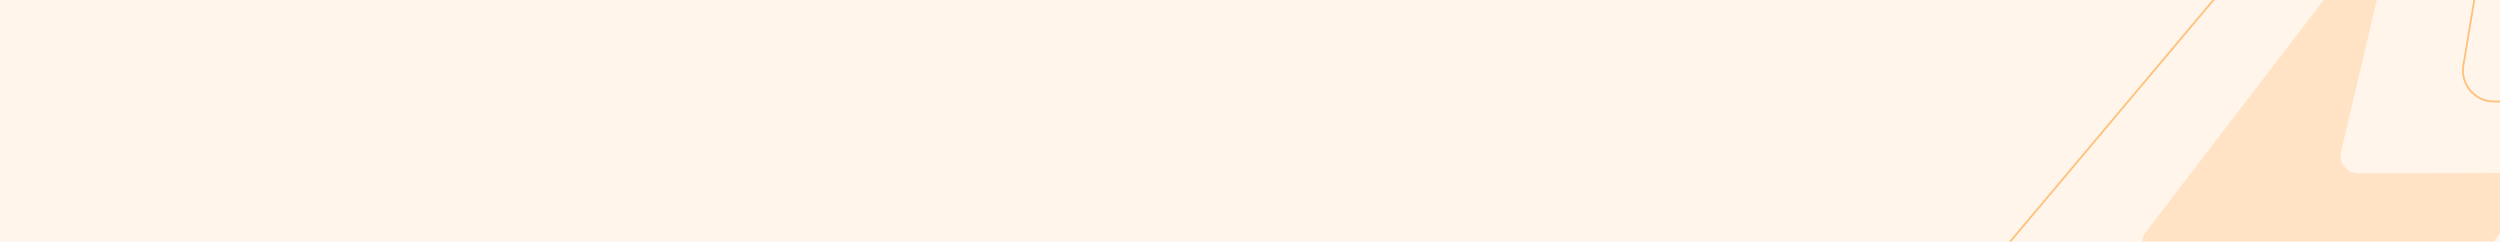 <svg width="1366" height="132" viewBox="0 0 1366 132" fill="none" xmlns="http://www.w3.org/2000/svg">
<g clip-path="url(#clip0_639_358946)">
<rect width="1366" height="132" fill="#FF9E2F" fill-opacity="0.1"/>
<path opacity="0.2" d="M1172.38 126.92L1284.33 -19.11C1290.63 -27.322 1303.67 -21.144 1301.3 -11.074L1279.15 82.918C1277.73 88.954 1282.32 94.731 1288.52 94.716L1370.66 94.51C1378.48 94.491 1383.04 103.316 1378.5 109.68L1251.5 287.816C1245.29 296.524 1231.64 290.099 1234.4 279.769L1267.98 154.238C1269.62 148.134 1265.01 142.146 1258.69 142.162L1180.02 142.358C1172.05 142.378 1167.53 133.245 1172.38 126.92Z" fill="#FF9E2F"/>
<path opacity="0.6" d="M1082.02 151.436L1349.75 -166.798C1360.21 -179.234 1380.39 -169.924 1377.71 -153.898L1345.99 35.718C1344.26 46.076 1352.26 55.5 1362.76 55.473L1501.64 55.126C1515.22 55.092 1522.63 70.939 1513.91 81.343L1209.35 444.526C1198.37 457.618 1177.27 446.657 1181.69 430.154L1243.61 198.682C1246.5 187.894 1238.35 177.313 1227.18 177.341L1094.27 177.673C1080.68 177.707 1073.27 161.835 1082.02 151.436Z" stroke="#FF9E2F"/>
</g>
<defs>
<clipPath id="clip0_639_358946">
<rect width="1366" height="132" fill="white"/>
</clipPath>
</defs>
</svg>
